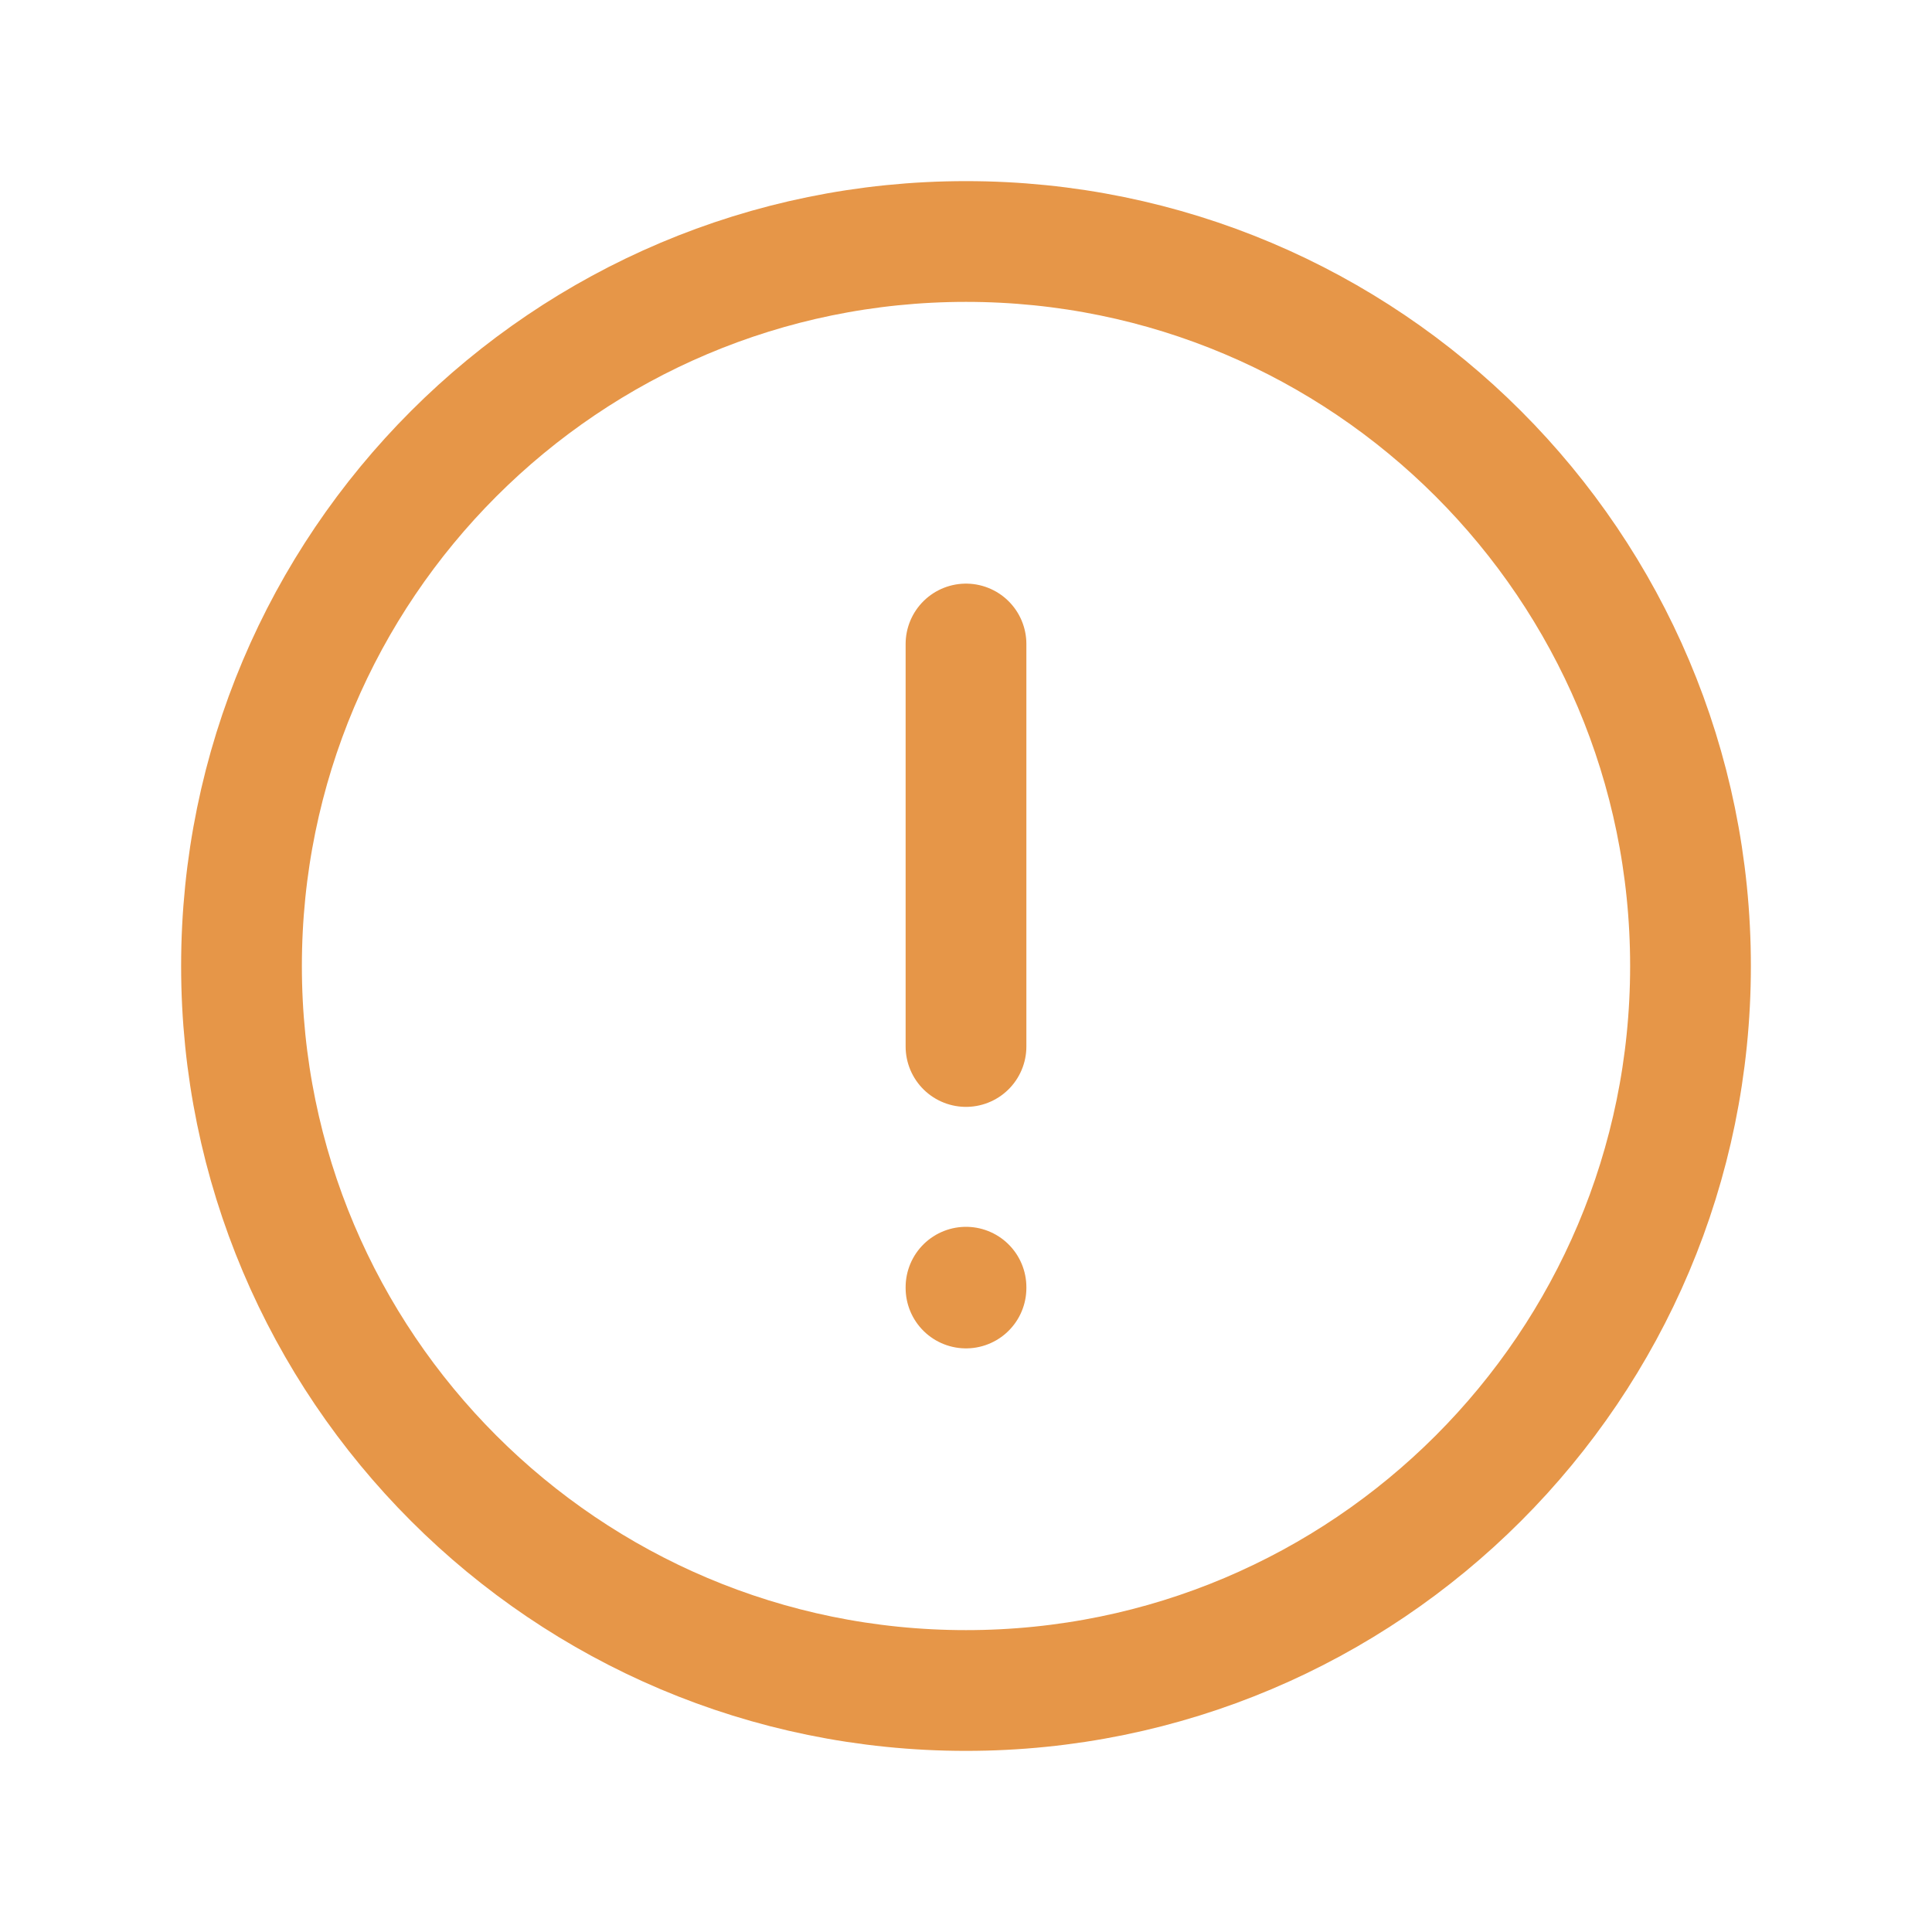 <svg xmlns="http://www.w3.org/2000/svg" class="rubicons warning-circle" width="36" height="36" viewBox="0 0 24 24" stroke="rgb(230, 150, 72)" stroke-width="1.5" fill="none">
  <path d="M12 21c4.971 0 9-4.029 9-9s-4.029-9-9-9-9 4.029-9 9 4.029 9 9 9z"></path>
  <path d="M12 8v5" stroke-linecap="round"></path>
  <path d="M12 16v-3" stroke-linecap="round" stroke-linejoin="round" stroke-dasharray="0.01 3"></path>
</svg>